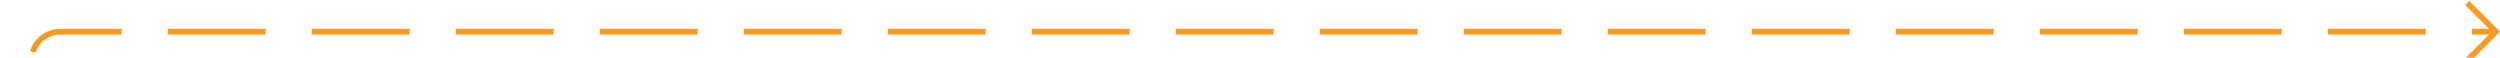 ﻿<?xml version="1.0" encoding="utf-8"?>
<svg version="1.1" xmlns:xlink="http://www.w3.org/1999/xlink" width="434px" height="10px" preserveAspectRatio="xMinYMid meet" viewBox="328 2071  434 8" xmlns="http://www.w3.org/2000/svg">
  <path d="M 333.5 2129  L 333.5 2080  A 5 5 0 0 1 338.5 2075.5 L 761 2075.5  " stroke-width="1" stroke-dasharray="17,8" stroke="#f59a23" fill="none" />
  <path d="M 755.946 2070.854  L 760.593 2075.5  L 755.946 2080.146  L 756.654 2080.854  L 761.654 2075.854  L 762.007 2075.5  L 761.654 2075.146  L 756.654 2070.146  L 755.946 2070.854  Z " fill-rule="nonzero" fill="#f59a23" stroke="none" />
</svg>